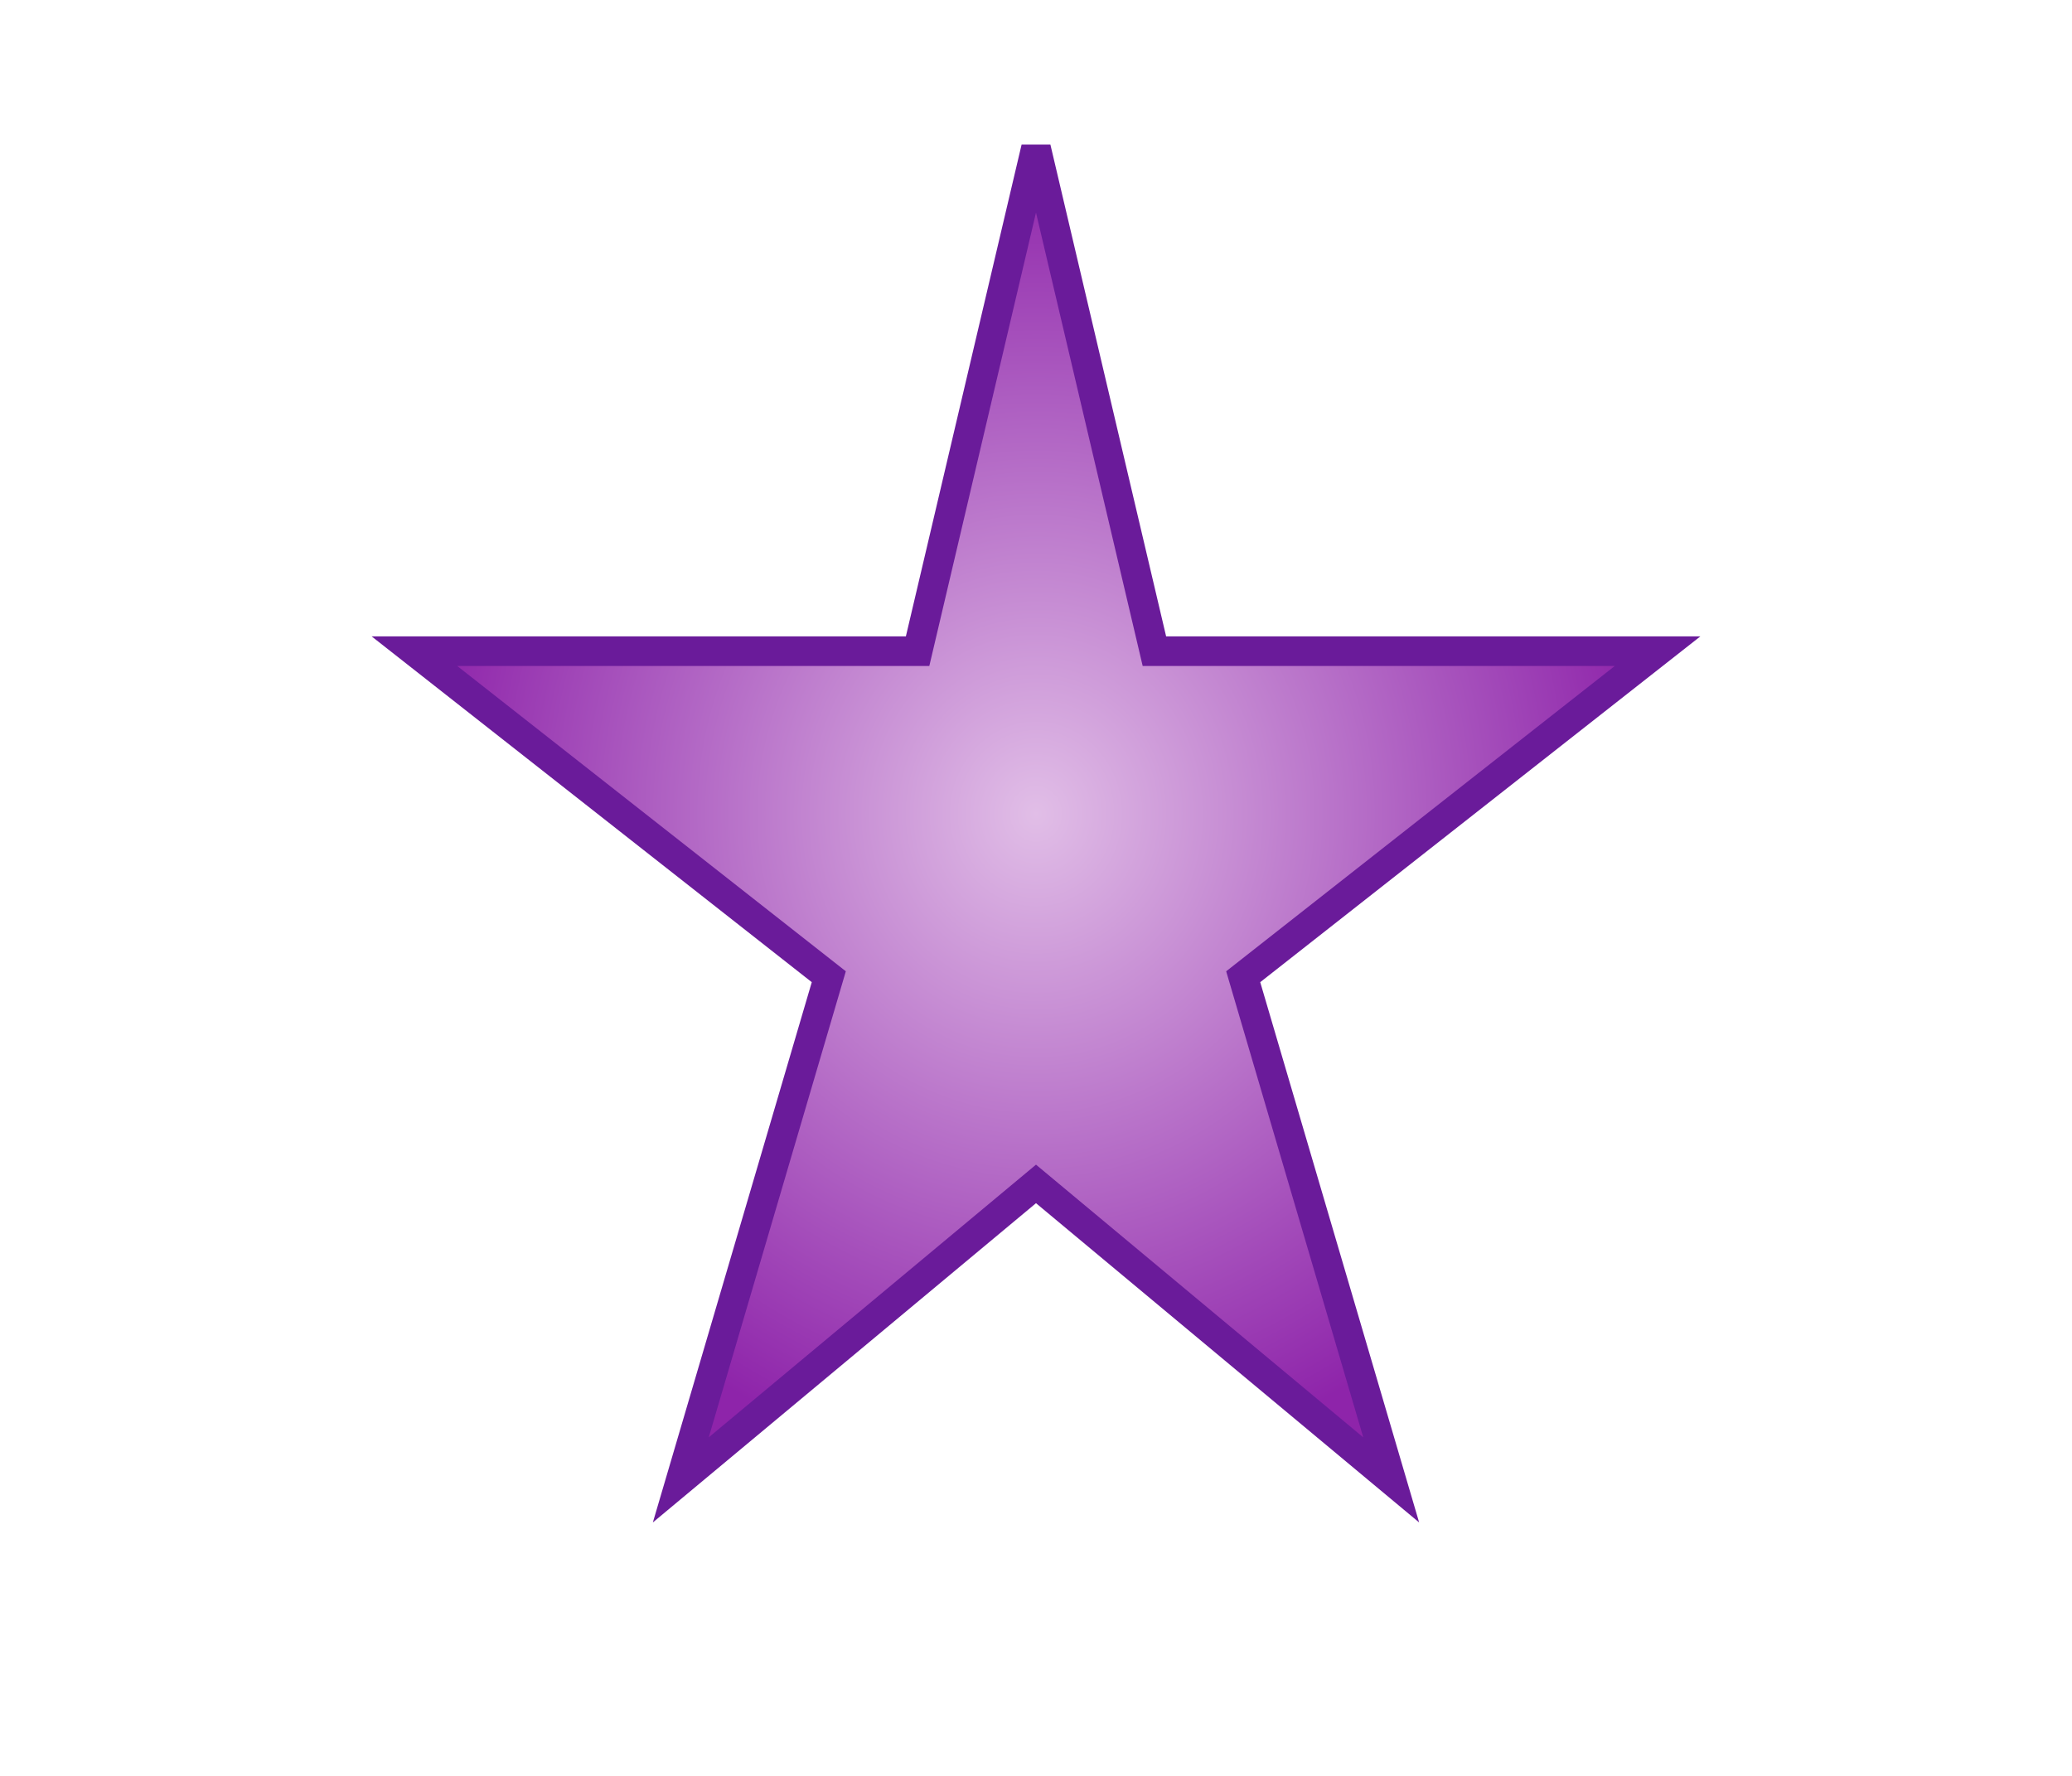 <svg width="70" height="60" viewBox="0 0 120 120" xmlns="http://www.w3.org/2000/svg" fill="none">
<defs>
    <radialGradient id="shinePurple" cx="50%" cy="50%" r="50%">
    <stop offset="0%" stop-color="#E1BEE7"/>
    <stop offset="100%" stop-color="#8E24AA"/>
    </radialGradient>
</defs>
<path d="M60 10 L68 44 L102 44 L74 66 L84 100 L60 80 L36 100 L46 66 L18 44 L52 44 Z"
        fill="url(#shinePurple)" stroke="#6A1B9A" stroke-width="2" />
</svg>